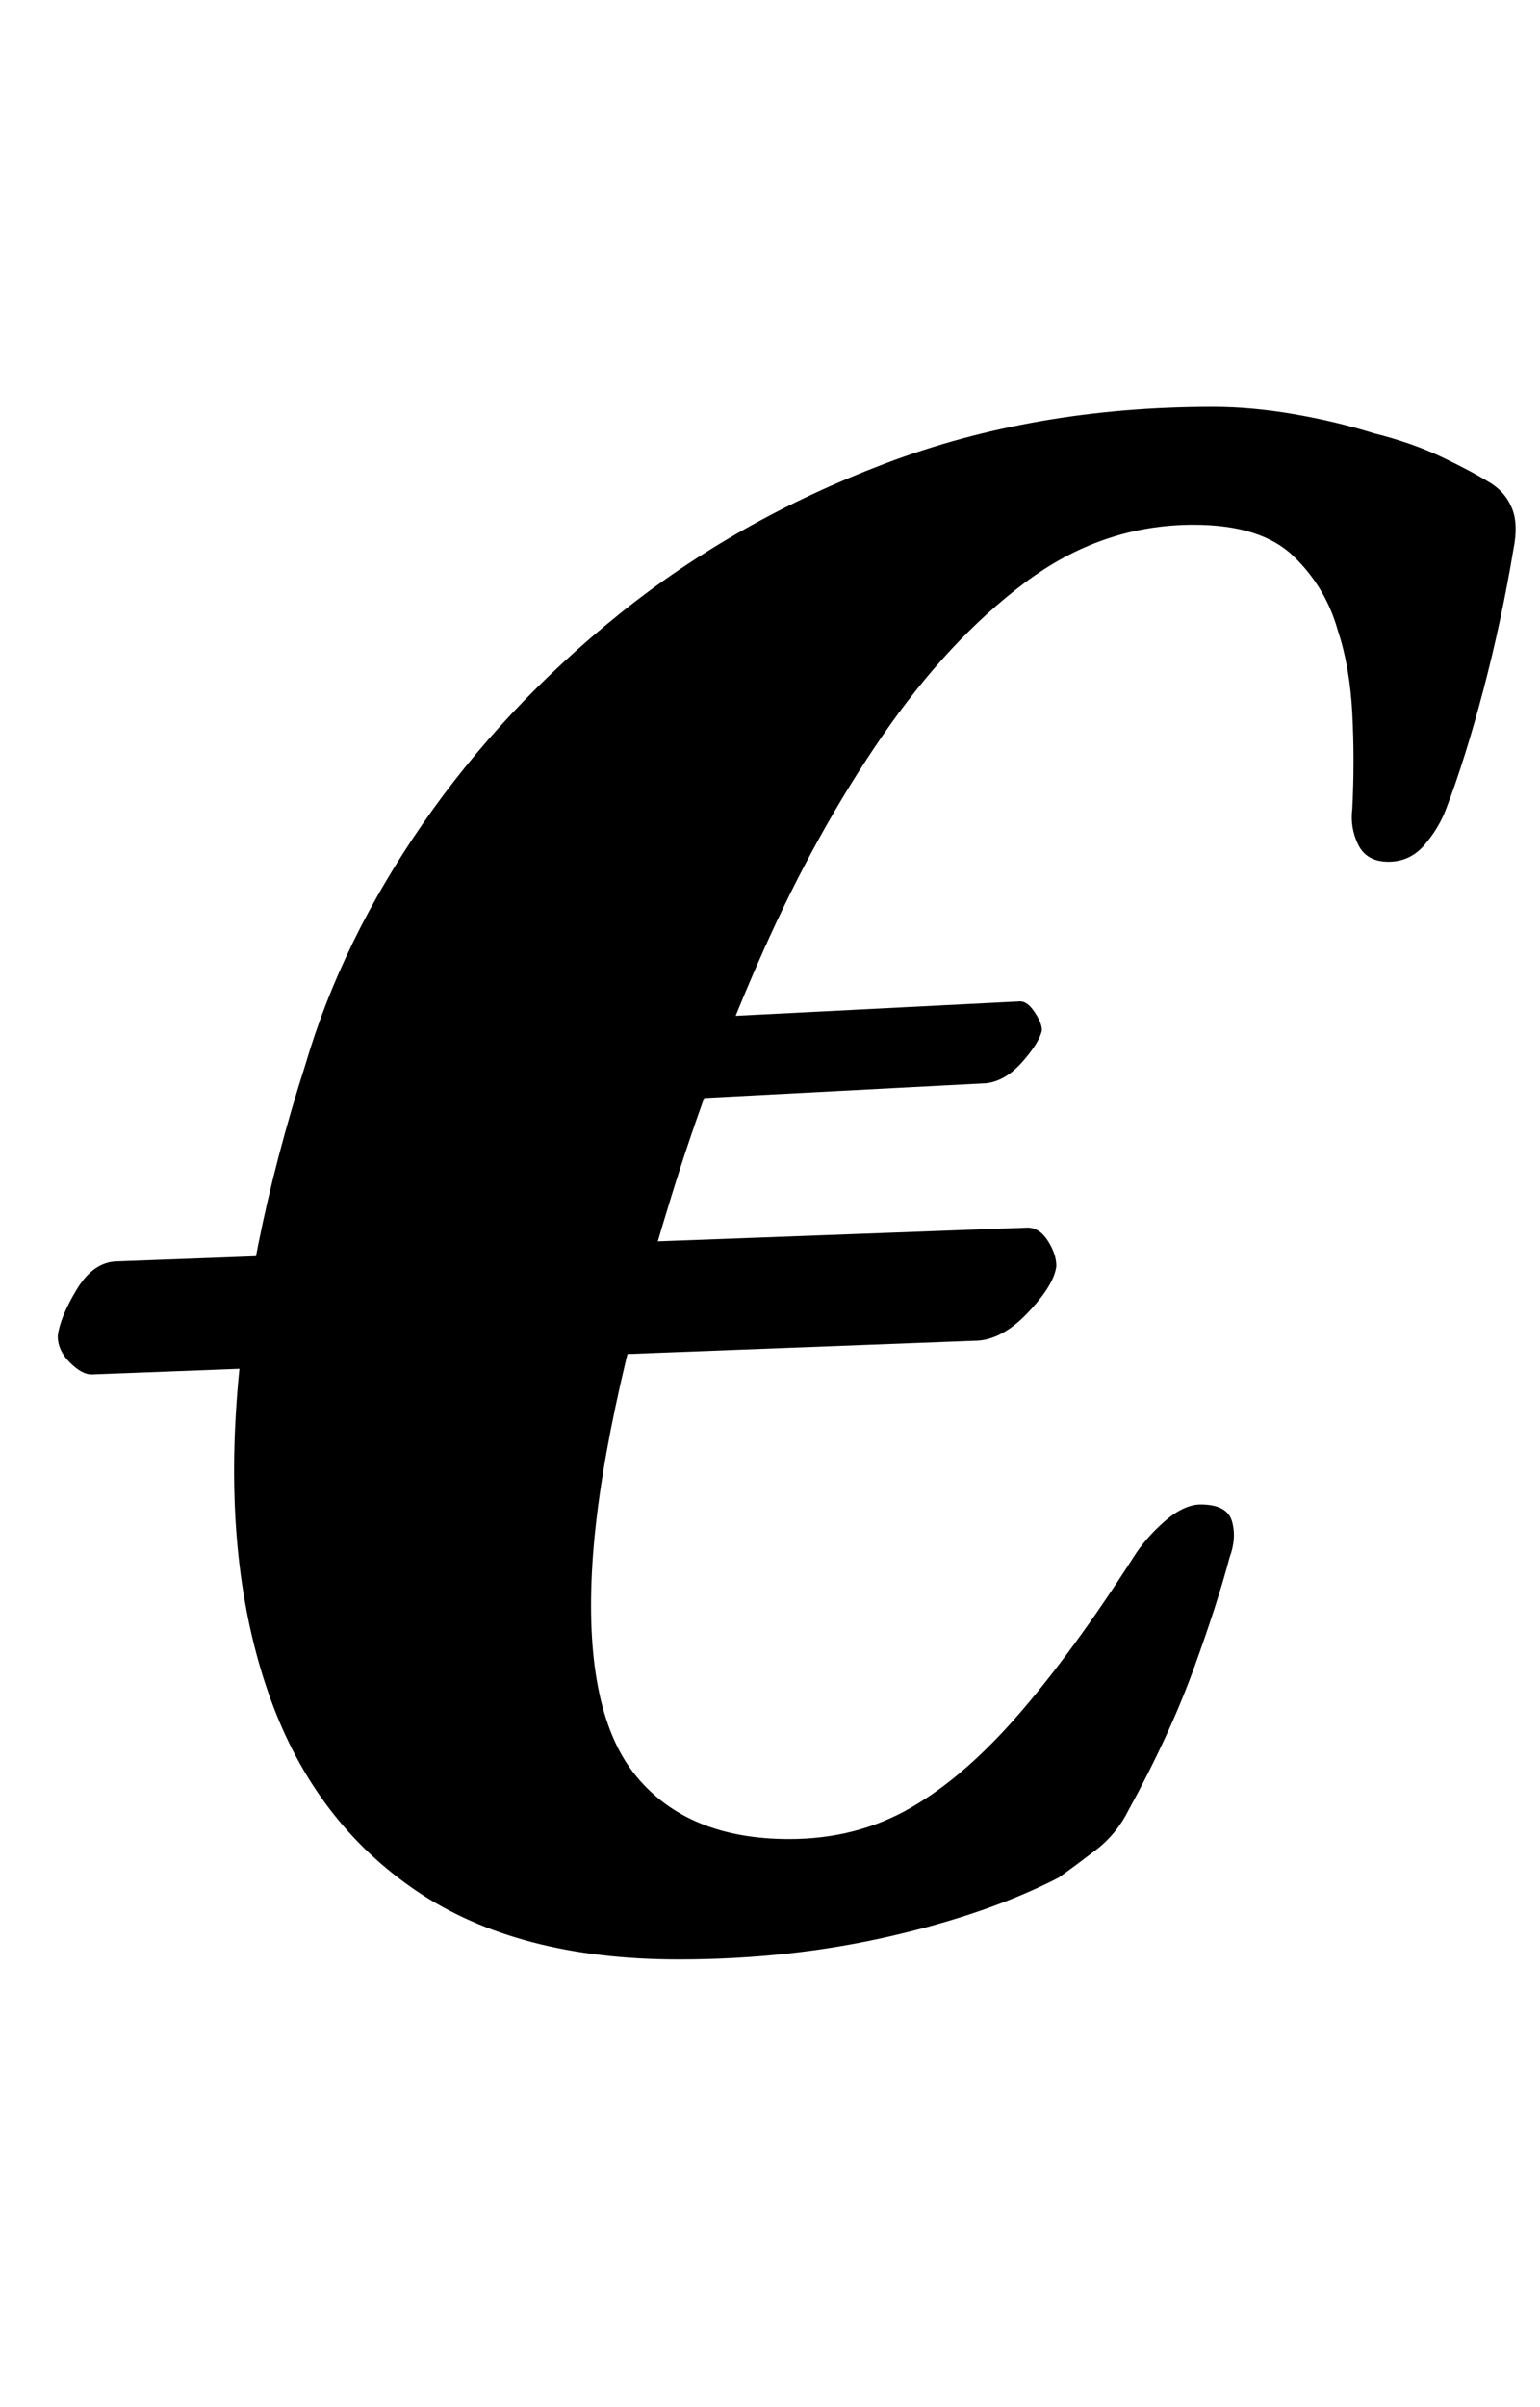 <?xml version="1.0" standalone="no"?>
<!DOCTYPE svg PUBLIC "-//W3C//DTD SVG 1.1//EN" "http://www.w3.org/Graphics/SVG/1.1/DTD/svg11.dtd" >
<svg xmlns="http://www.w3.org/2000/svg" xmlns:xlink="http://www.w3.org/1999/xlink" version="1.1" viewBox="-10 0 640 1000">
  <g transform="matrix(1 0 0 -1 0 800)">
   <path fill="currentColor"
d="M272 -14q-67 0 -109 28.5t-60.5 79.5t-14.5 118.5t29 145.5q15 51 48.5 99.5t82 87.5t110.5 62.5t136 23.5q16 0 33.5 -3t33.5 -8q16 -4 28.5 -10t20.5 -11q6 -4 8.5 -10.5t0.5 -16.5q-5 -30 -12.5 -58.5t-15.5 -49.5q-3 -8 -9 -15t-15 -7t-12.5 7t-2.5 15q1 20 0 39.5
t-6 34.5q-5 18 -18.5 31t-41.5 13q-38 0 -70 -24t-59.5 -64t-49.5 -89.5t-38 -101.5q-30 -97 -33 -156t18.5 -85t63.5 -26q28 0 50.5 13t45 39t47.5 65q5 8 13 15t15 7q11 0 13 -7t-1 -15q-5 -19 -15 -46.5t-27 -58.5q-5 -10 -13.5 -16.5t-15.5 -11.5q-29 -15 -70.5 -24.5
t-87.5 -9.5zM28 229q-4 0 -9 5t-5 11q1 8 8 19.5t17 11.5l378 14q5 0 8.5 -5.5t3.5 -10.5q-1 -8 -12 -19.5t-22 -11.5zM133 336q-4 0 -6.5 3.5t-3.5 8.5q0 4 4.5 13t10.5 9l276 14q3 0 6 -4.5t3 -7.5q-1 -5 -8 -13t-15 -9z" />
  </g>

</svg>
